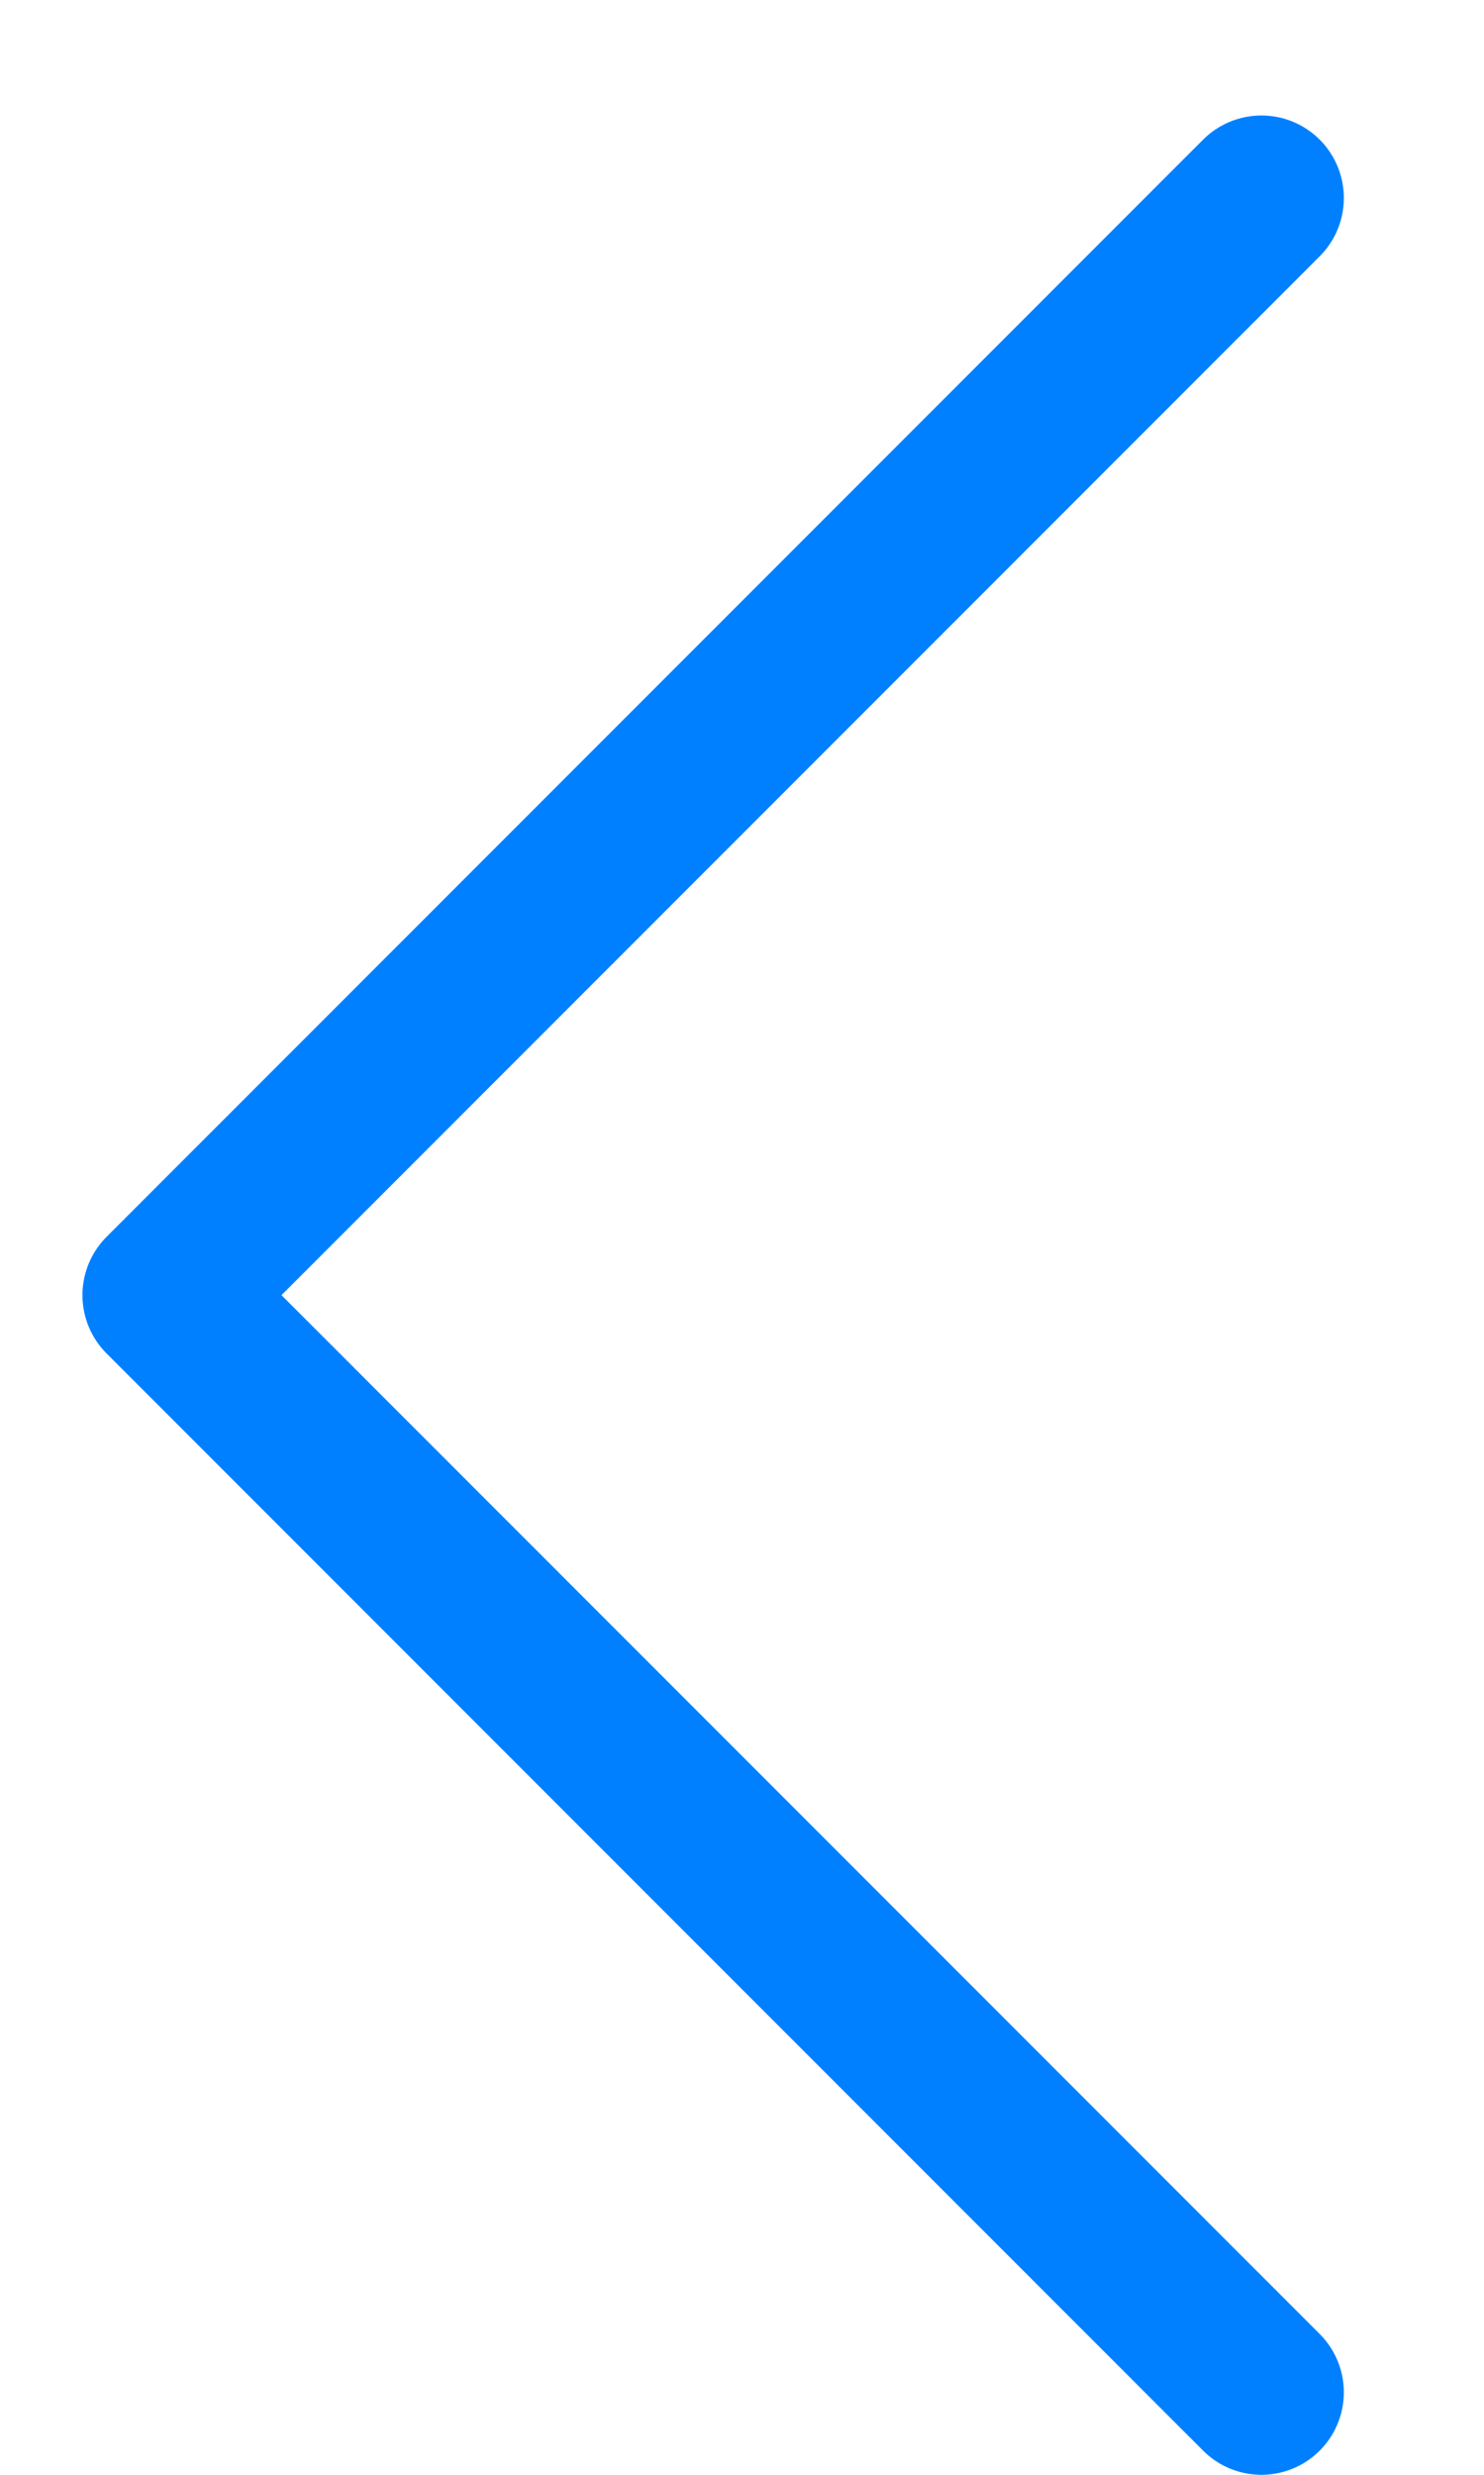 <svg width="9" height="15" viewBox="0 0 9 15" fill="none" xmlns="http://www.w3.org/2000/svg">
<path d="M7.65 1.2L1 7.85L7.65 14.5" stroke="#0080FF" stroke-linecap="round" stroke-linejoin="round"/>
</svg>

